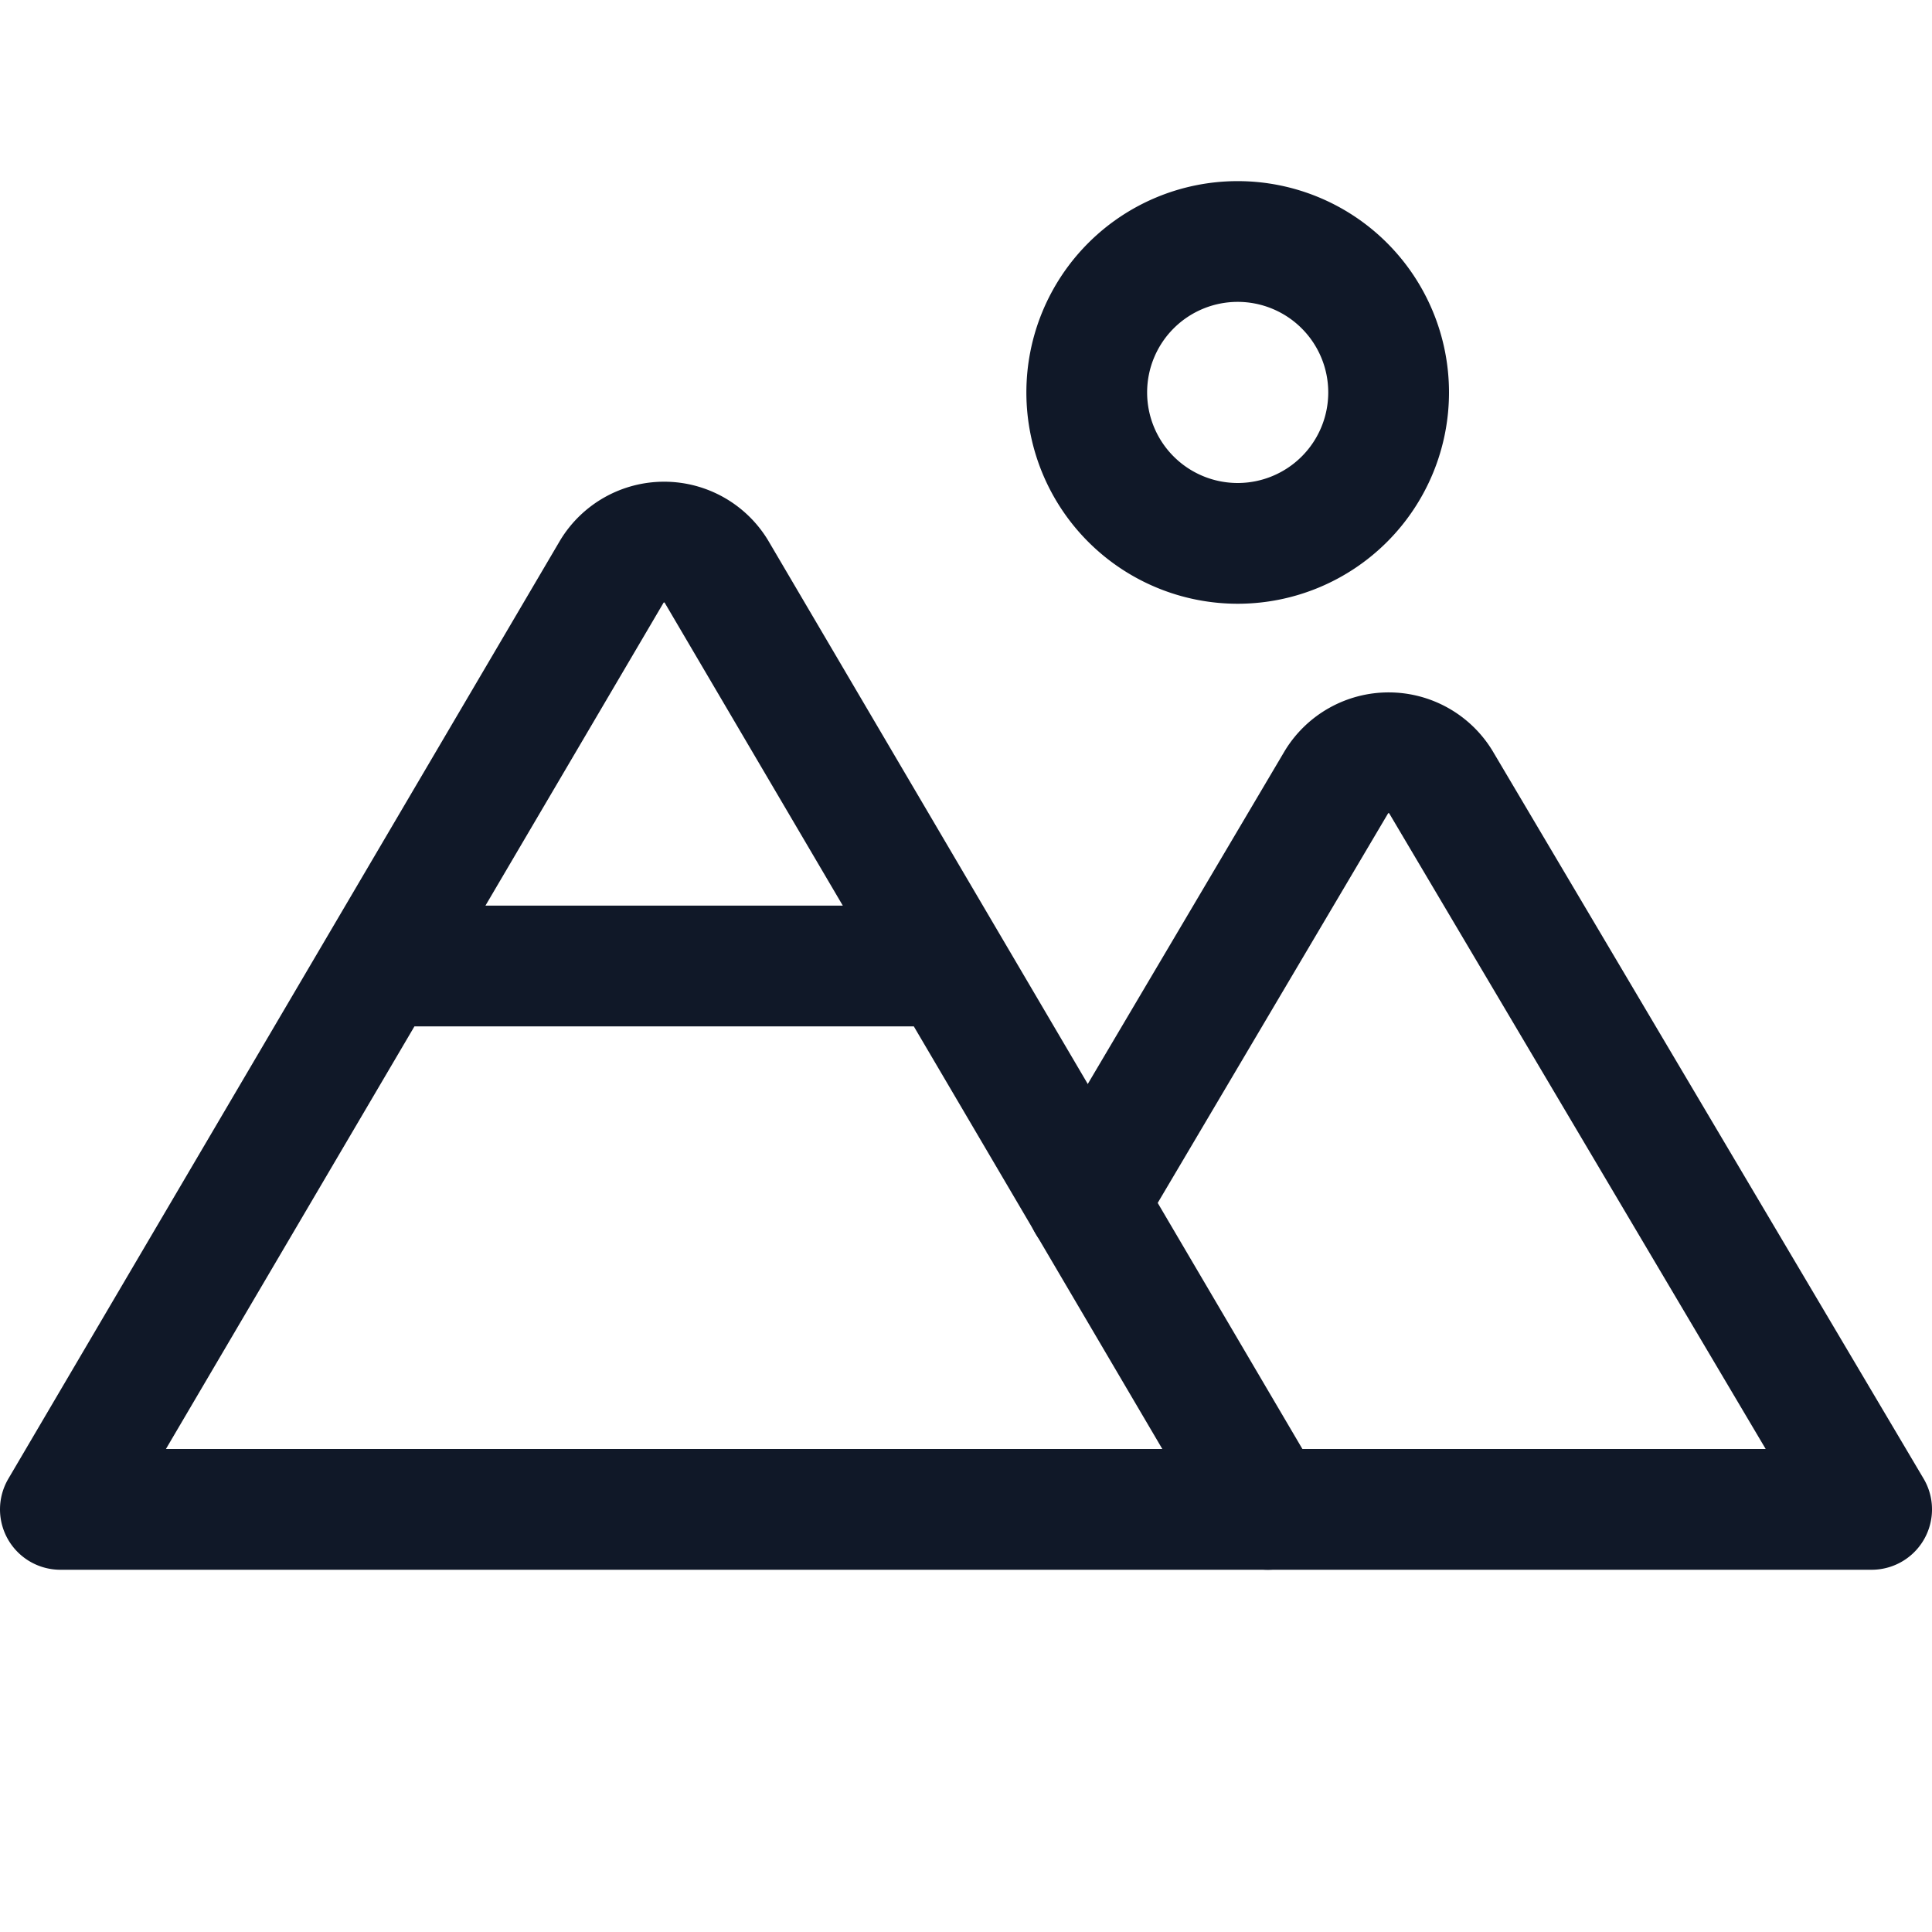 <svg xmlns="http://www.w3.org/2000/svg" width="32" height="32" fill="none" viewBox="0 0 32 32">
  <path stroke="#101828" stroke-linecap="round" stroke-linejoin="round" stroke-width="2" d="M20.5 9a2.5 2.5 0 1 0 0-5 2.5 2.5 0 0 0 0 5ZM1 25l9.137-15.538a1.012 1.012 0 0 1 1.726 0L21 25H1Zm5.3-9h9.4"/>
  <path stroke="#101828" stroke-linecap="round" stroke-linejoin="round" stroke-width="2" d="m18.013 19.925 4.125-6.975a1.013 1.013 0 0 1 1.725 0L31 25H21"/>
</svg>
